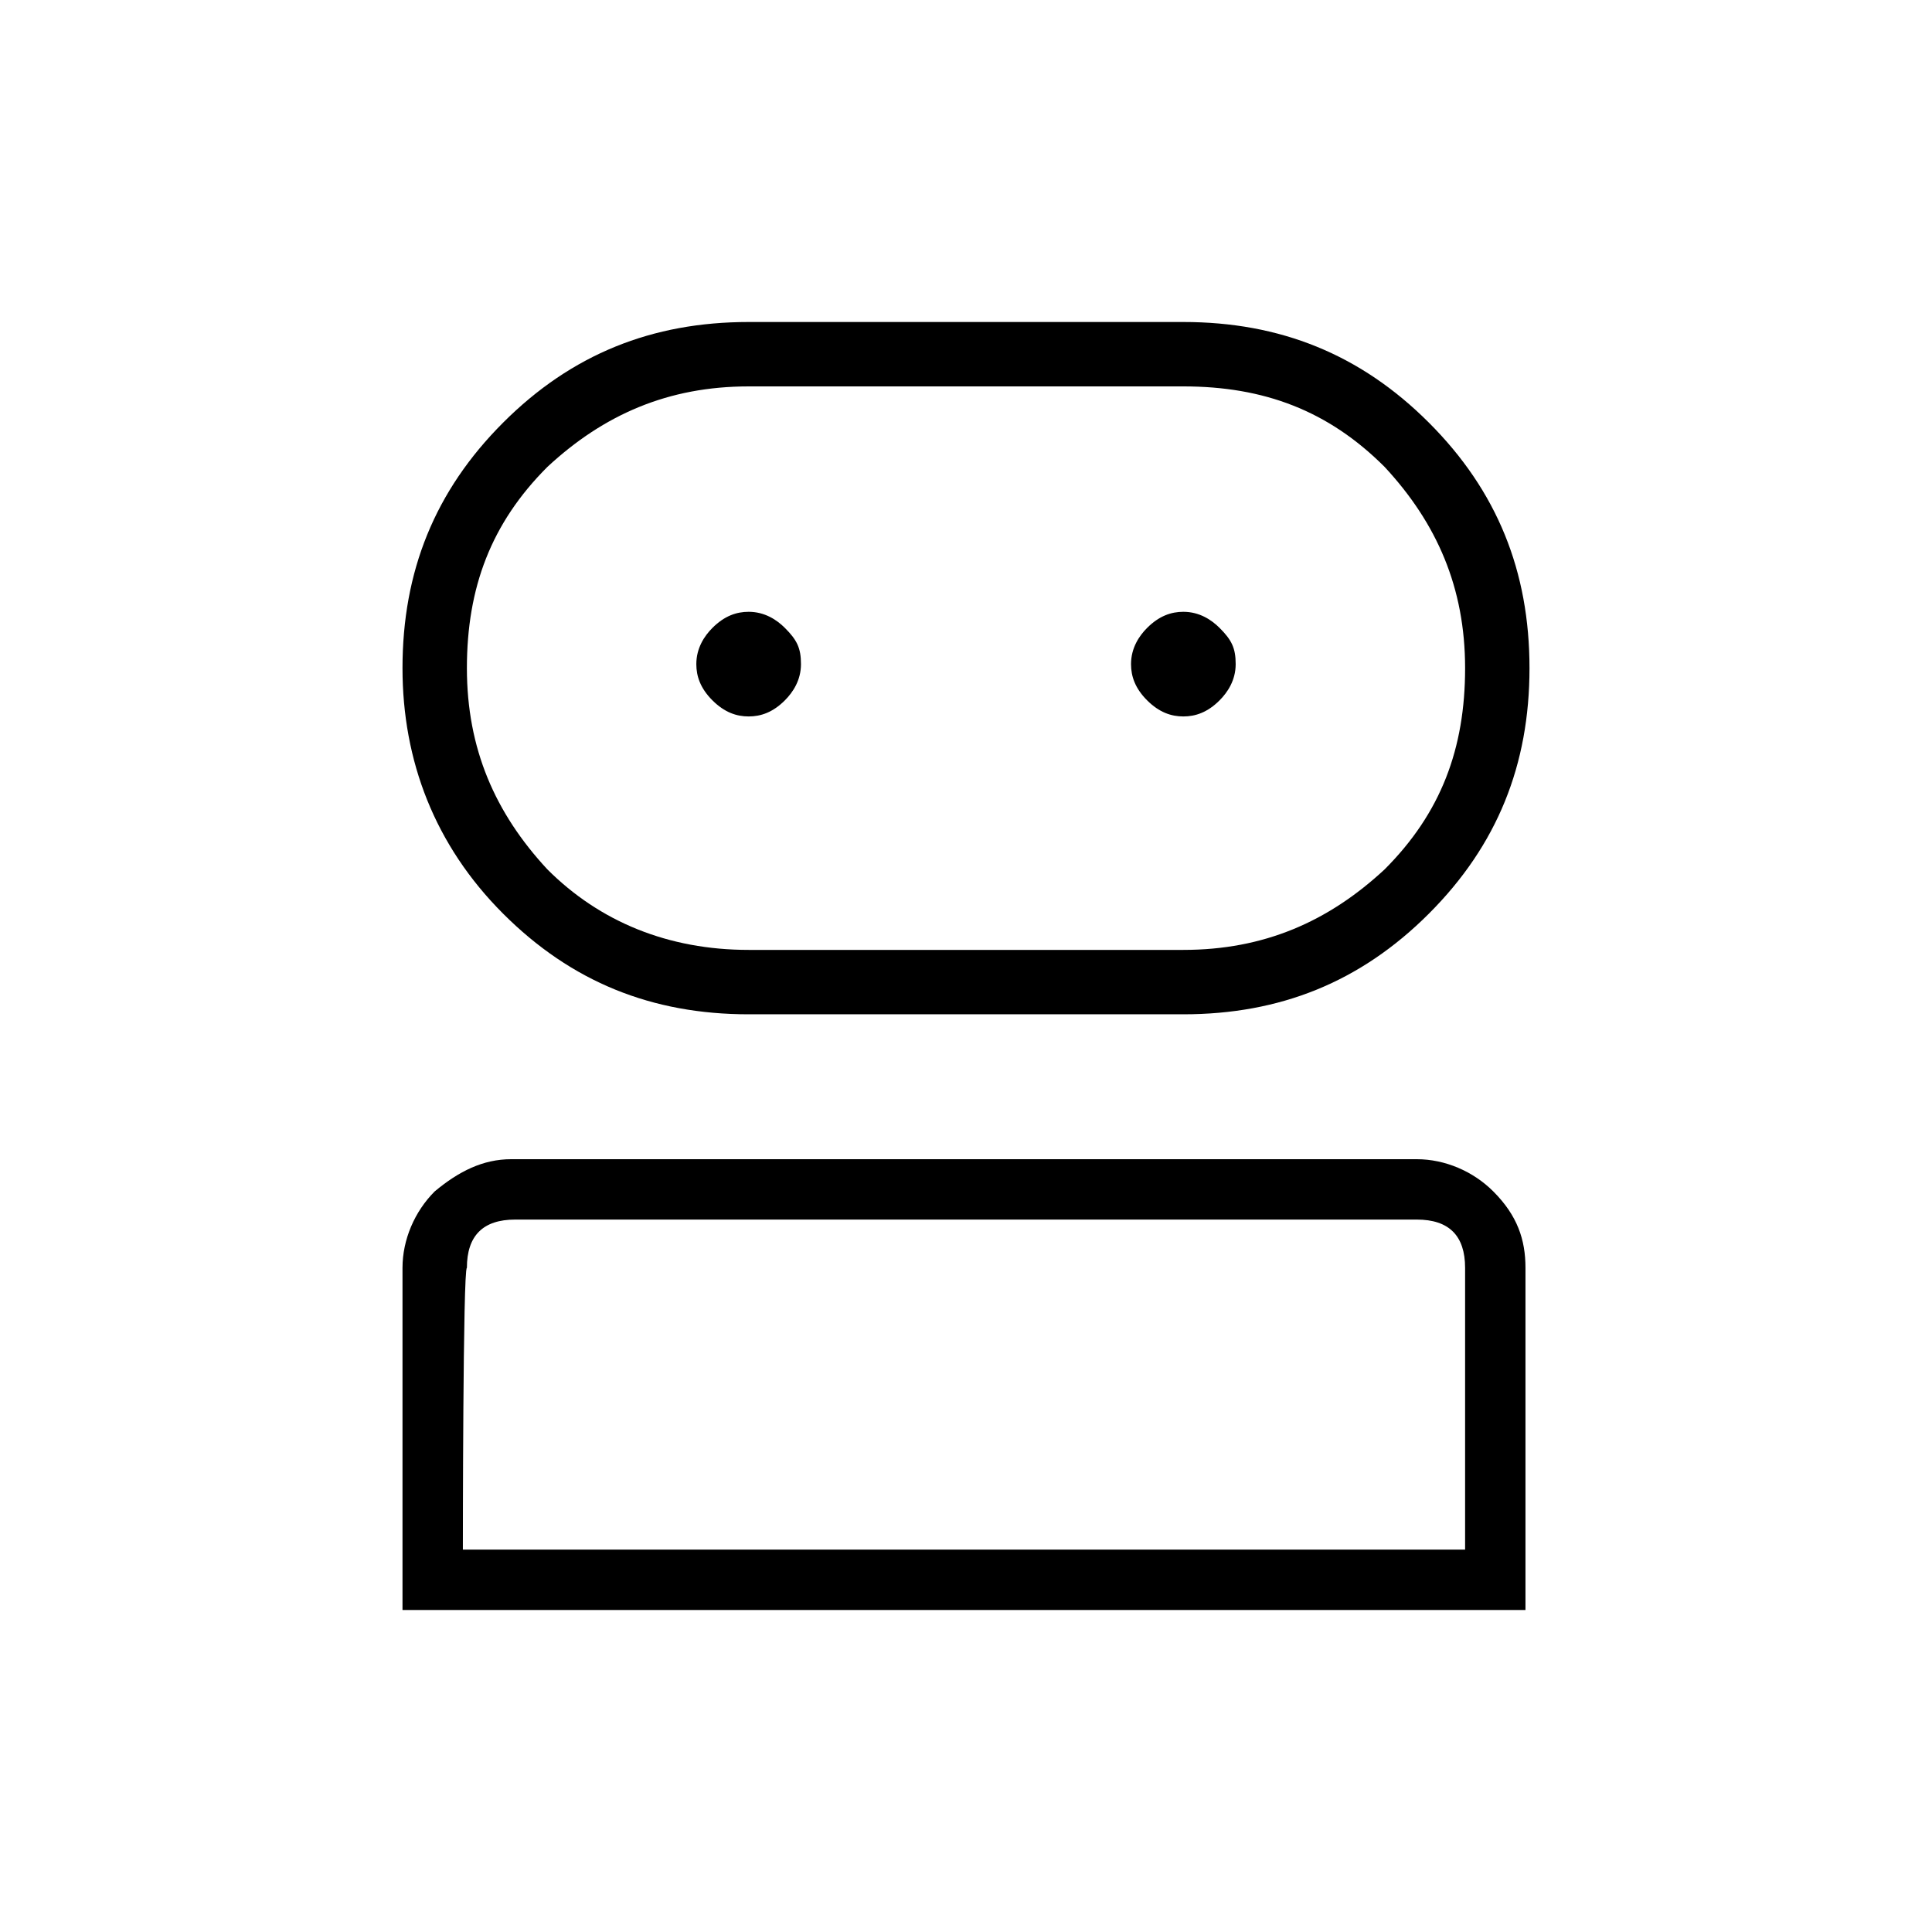 <?xml version="1.0" encoding="utf-8"?>
<!-- Generator: Adobe Illustrator 26.3.1, SVG Export Plug-In . SVG Version: 6.00 Build 0)  -->
<svg version="1.1" id="Слой_1" xmlns="http://www.w3.org/2000/svg" xmlns:xlink="http://www.w3.org/1999/xlink" x="0px" y="0px"
	 viewBox="0 0 48 48" style="enable-background:new 0 0 48 48;" xml:space="preserve">
<path d="M10,40v-8.5c0-0.7,0.3-1.4,0.8-1.9c0.6-0.5,1.2-0.8,1.9-0.8h22.5c0.7,0,1.4,0.3,1.9,0.8c0.6,0.6,0.8,1.2,0.8,1.9V40H10z
	 M18.6,25.2c-2.4,0-4.4-0.8-6.1-2.5S10,18.9,10,16.6c0-2.4,0.8-4.4,2.5-6.1S16.2,8,18.6,8h10.8c2.4,0,4.4,0.8,6.1,2.5
	c1.7,1.7,2.5,3.7,2.5,6.1s-0.8,4.4-2.5,6.1s-3.7,2.5-6.1,2.5H18.6z M11.5,38.5h24.9v-7c0-0.4-0.1-0.7-0.3-0.9
	c-0.2-0.2-0.5-0.3-0.9-0.3H12.8c-0.4,0-0.7,0.1-0.9,0.3c-0.2,0.2-0.3,0.5-0.3,0.9C11.5,31.5,11.5,38.5,11.5,38.5z M18.6,23.6h10.8
	c2,0,3.6-0.7,5-2c1.4-1.4,2-3,2-5s-0.7-3.6-2-5c-1.4-1.4-3-2-5-2H18.6c-2,0-3.6,0.7-5,2c-1.4,1.4-2,3-2,5s0.7,3.6,2,5
	C14.9,22.9,16.6,23.6,18.6,23.6z M18.6,17.8c0.3,0,0.6-0.1,0.9-0.4c0.2-0.2,0.4-0.5,0.4-0.9s-0.1-0.6-0.4-0.9
	c-0.2-0.2-0.5-0.4-0.9-0.4c-0.3,0-0.6,0.1-0.9,0.4c-0.2,0.2-0.4,0.5-0.4,0.9c0,0.3,0.1,0.6,0.4,0.9C18,17.7,18.3,17.8,18.6,17.8z
	 M29.4,17.8c0.3,0,0.6-0.1,0.9-0.4c0.2-0.2,0.4-0.5,0.4-0.9s-0.1-0.6-0.4-0.9c-0.2-0.2-0.5-0.4-0.9-0.4c-0.3,0-0.6,0.1-0.9,0.4
	c-0.2,0.2-0.4,0.5-0.4,0.9c0,0.3,0.1,0.6,0.4,0.9C28.8,17.7,29.1,17.8,29.4,17.8z"/>
</svg>
